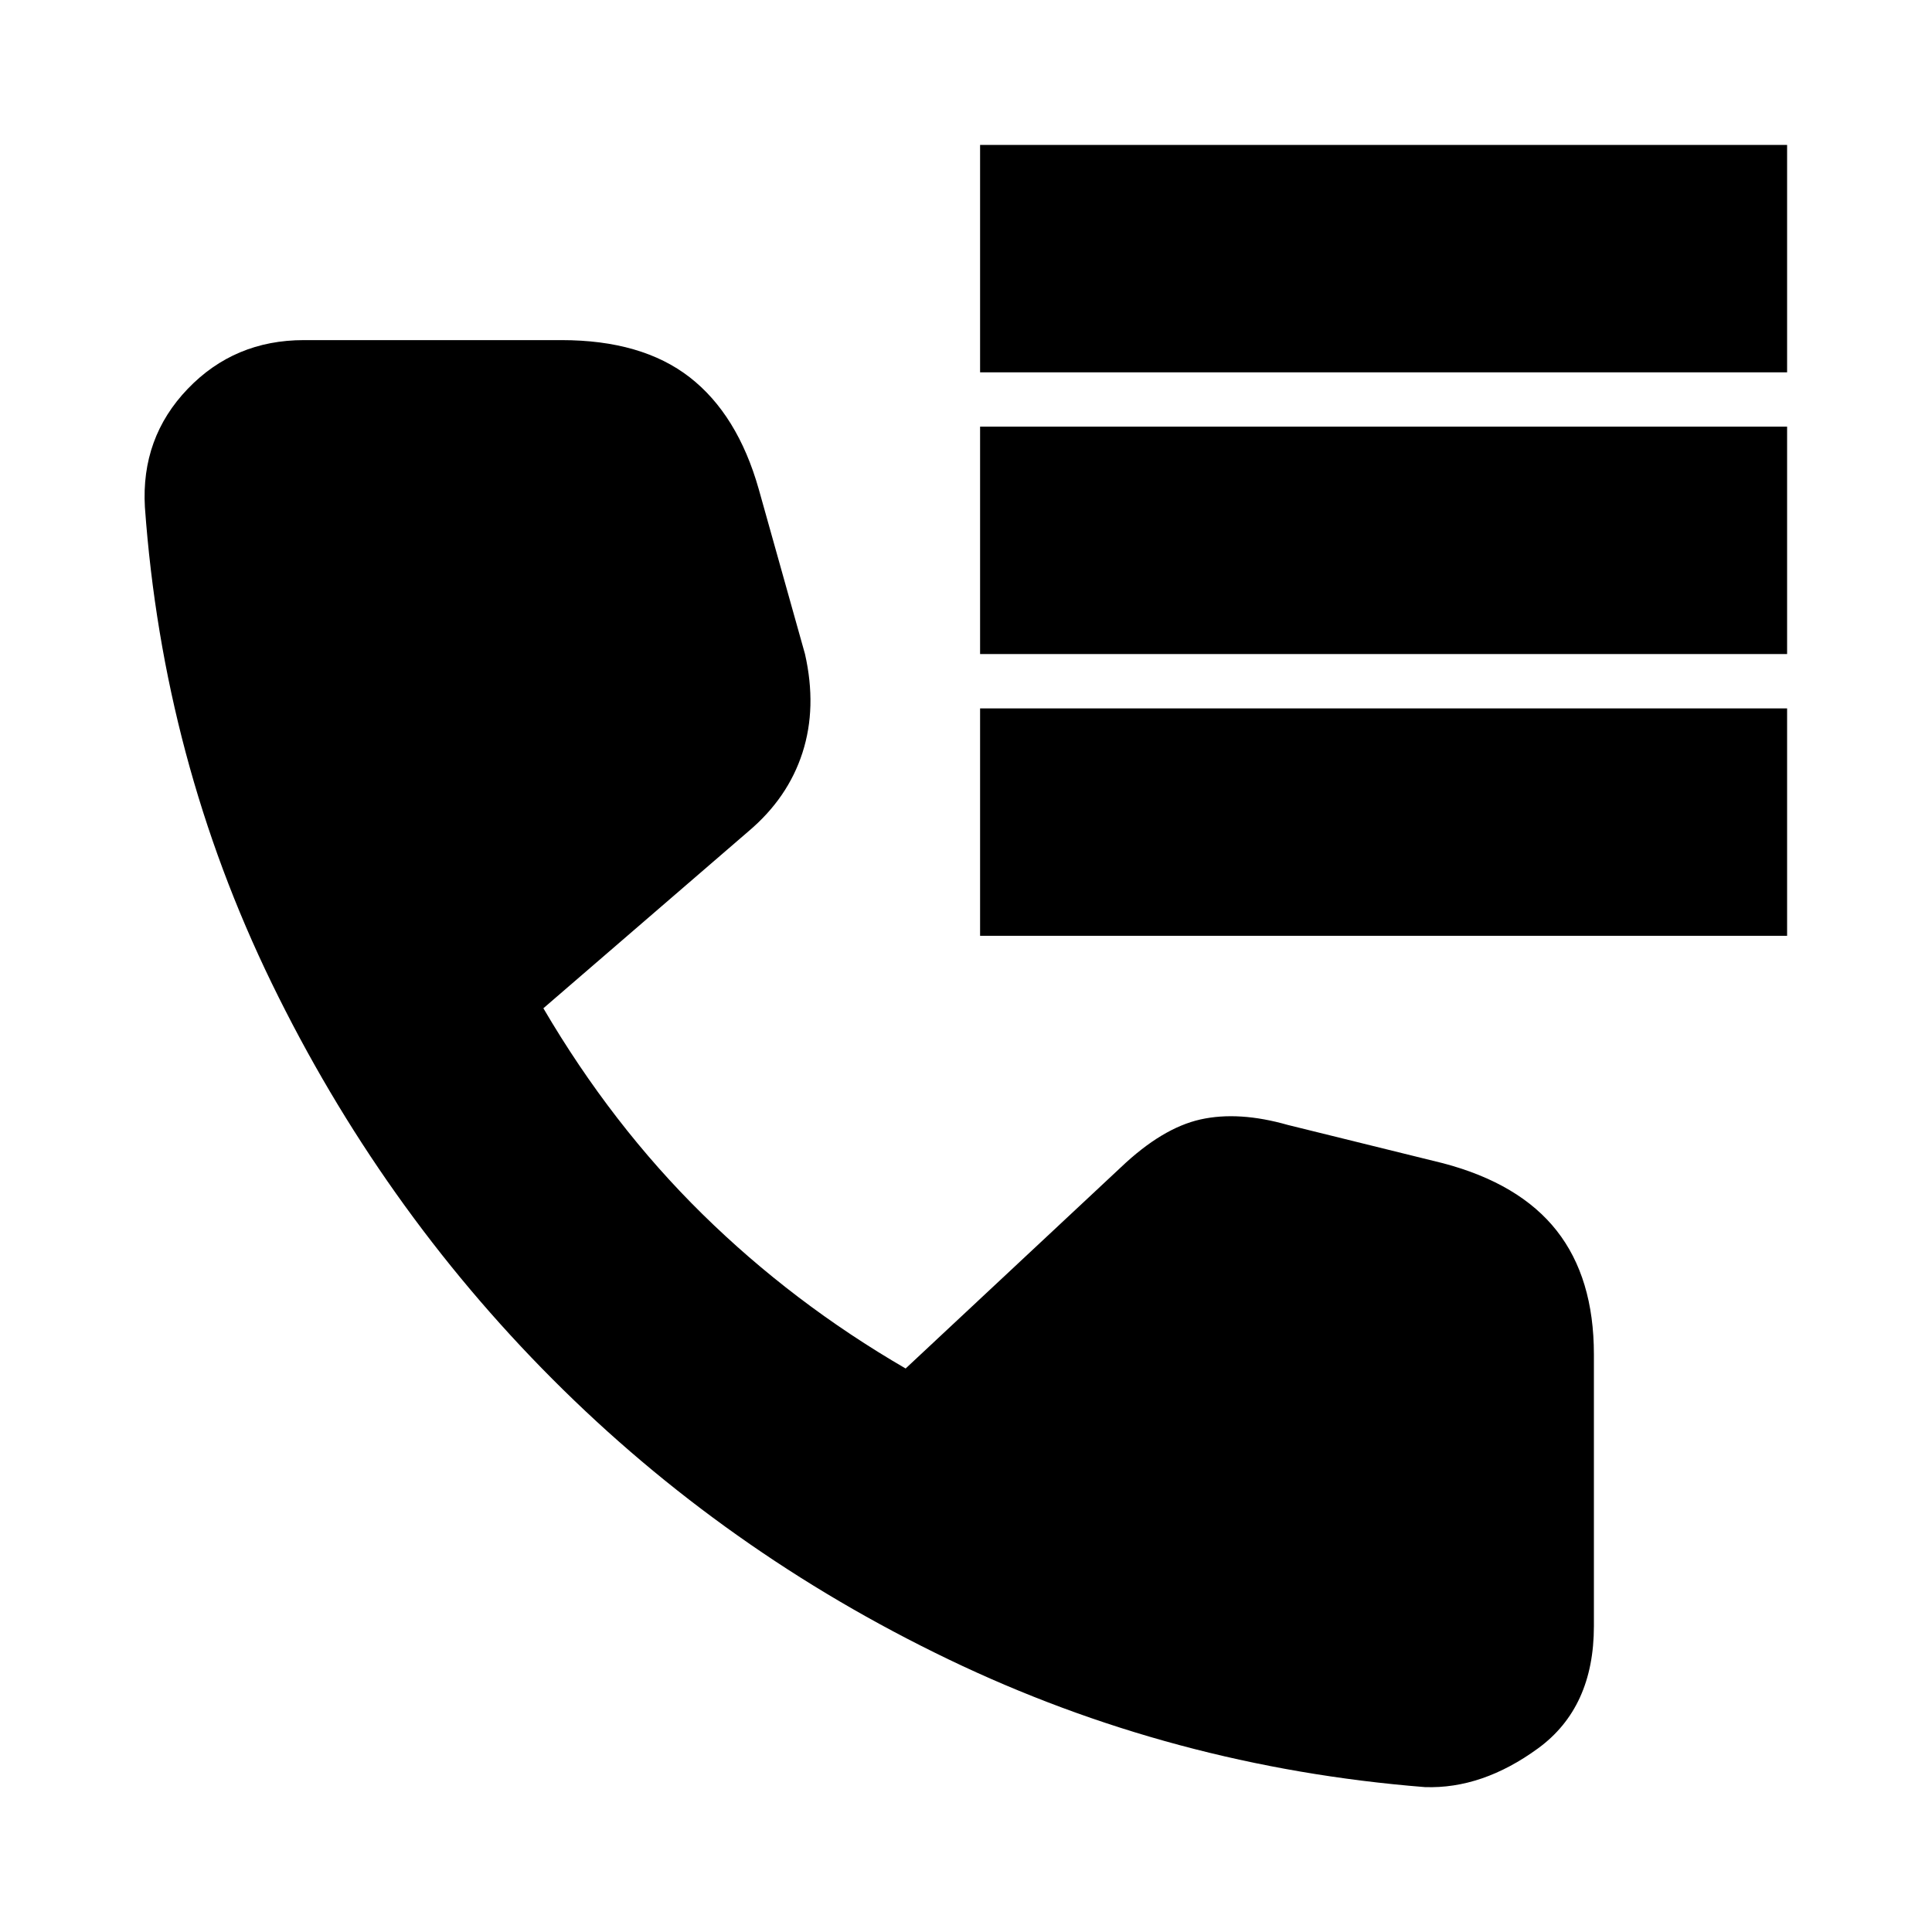 <svg xmlns="http://www.w3.org/2000/svg" height="20" viewBox="0 -960 960 960" width="20"><path d="M487-775v-113h401v113H487Zm0 140v-113h401v113H487Zm0 140v-113h401v113H487ZM708-72q-125.5-10-236.75-63.5T274.5-274.75Q189-360.5 135-471.5T72-708q-2-34.5 21.25-58.75T151-791h128q40 0 63.75 18.5T377-717l23 82q6 26.5-1.25 49T372-547l-102 88q34 58 79 102.25T450-280l107-100q20.5-19.5 39.5-23.75T640-401l77 19q38 10 56.5 33.5T792-287v135q0 40.5-27.75 60.75T708-72Z"/></svg>